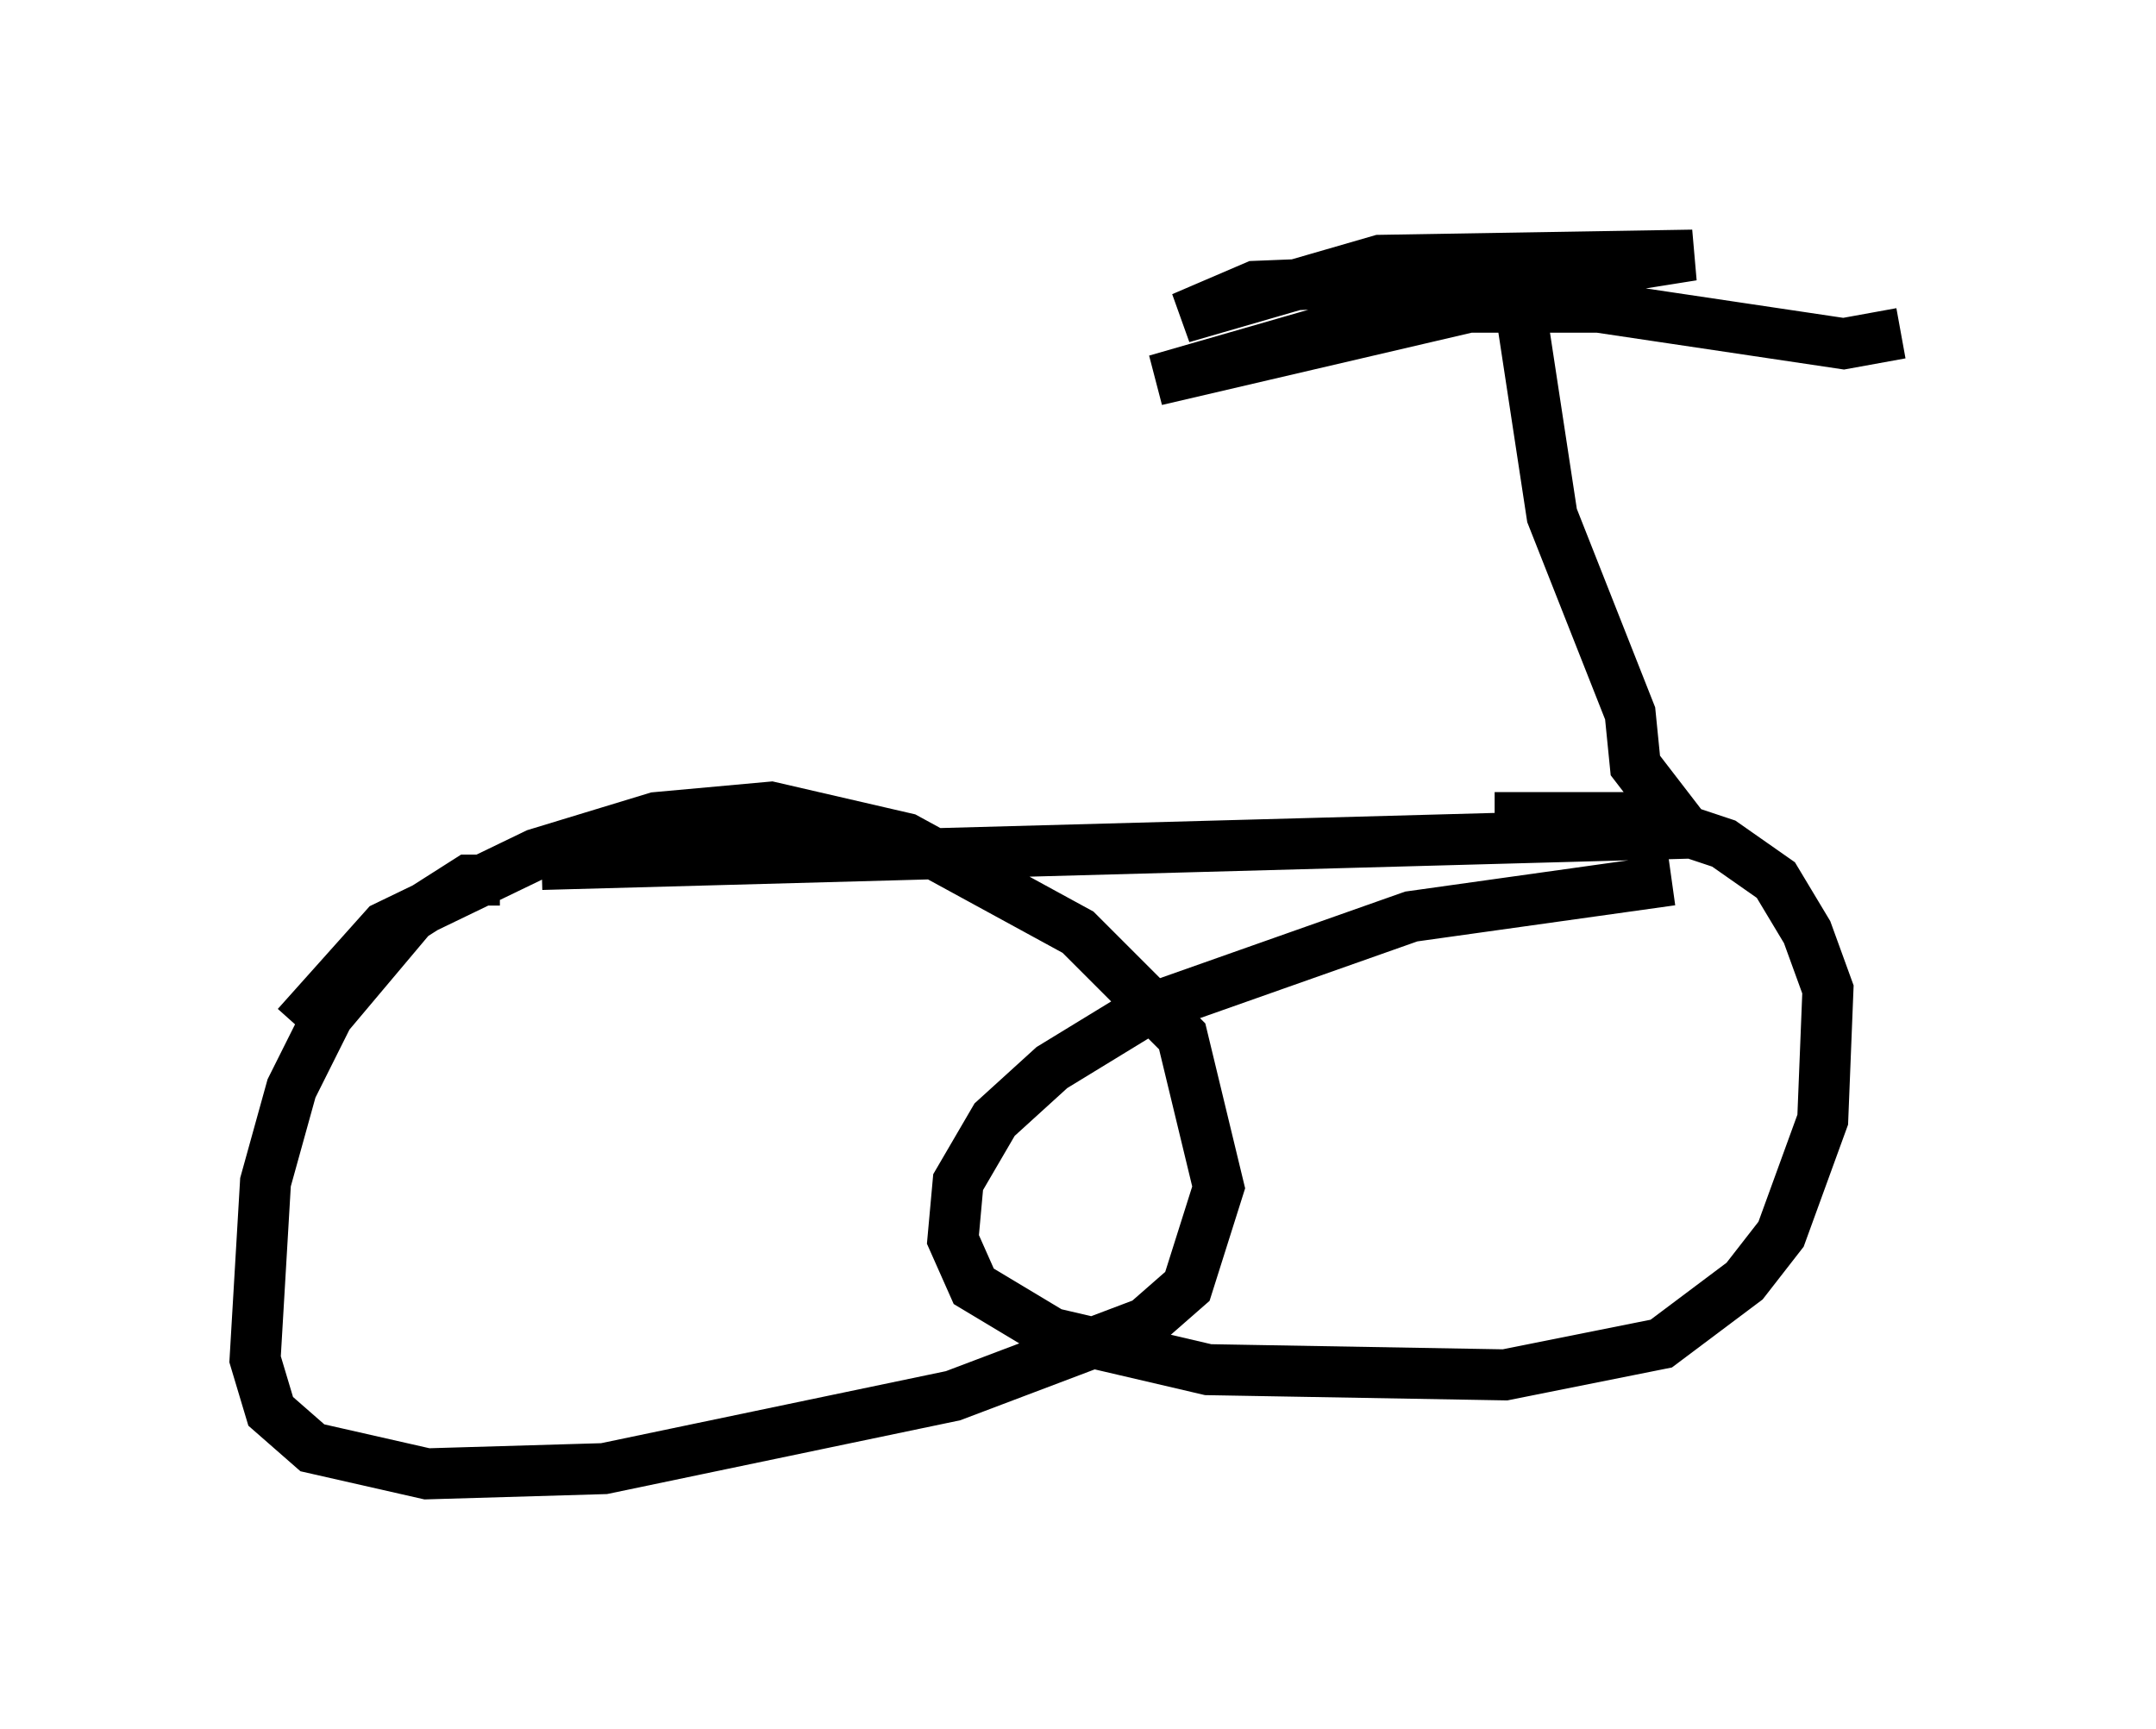 <?xml version="1.0" encoding="utf-8" ?>
<svg baseProfile="full" height="33.888" version="1.1" width="42.259" xmlns="http://www.w3.org/2000/svg" xmlns:ev="http://www.w3.org/2001/xml-events" xmlns:xlink="http://www.w3.org/1999/xlink"><defs /><rect fill="white" height="33.888" width="42.259" x="0" y="0" /><path d="M34.604, 17.352 m-1.838, -0.102 l-5.104, 0.715 -5.206, 1.838 l-1.838, 1.123 -1.123, 1.021 l-0.715, 1.225 -0.102, 1.123 l0.408, 0.919 1.531, 0.919 l3.063, 0.715 5.819, 0.102 l3.063, -0.613 1.633, -1.225 l0.715, -0.919 0.817, -2.246 l0.102, -2.552 -0.408, -1.123 l-0.613, -1.021 -1.021, -0.715 l-1.531, -0.51 -2.96, 0.0 m-19.498, 1.225 l-0.613, 0.0 -1.123, 0.715 l-1.633, 1.94 -0.715, 1.429 l-0.51, 1.838 -0.204, 3.471 l0.306, 1.021 0.817, 0.715 l2.246, 0.51 3.471, -0.102 l6.84, -1.429 3.777, -1.429 l0.817, -0.715 0.613, -1.94 l-0.715, -2.96 -2.042, -2.042 l-3.369, -1.838 -2.654, -0.613 l-2.246, 0.204 -2.348, 0.715 l-2.96, 1.429 -1.735, 1.94 m4.798, -3.165 l22.459, -0.613 -1.021, -1.327 l-0.102, -1.021 -1.531, -3.879 l-0.715, -4.696 -5.104, 0.204 l-1.429, 0.613 3.879, -1.123 l6.125, -0.102 -4.492, 0.715 l-6.023, 1.735 6.125, -1.429 l2.552, 0.0 4.798, 0.715 l1.123, -0.204 " fill="none" stroke="black" stroke-width="1" /></svg>